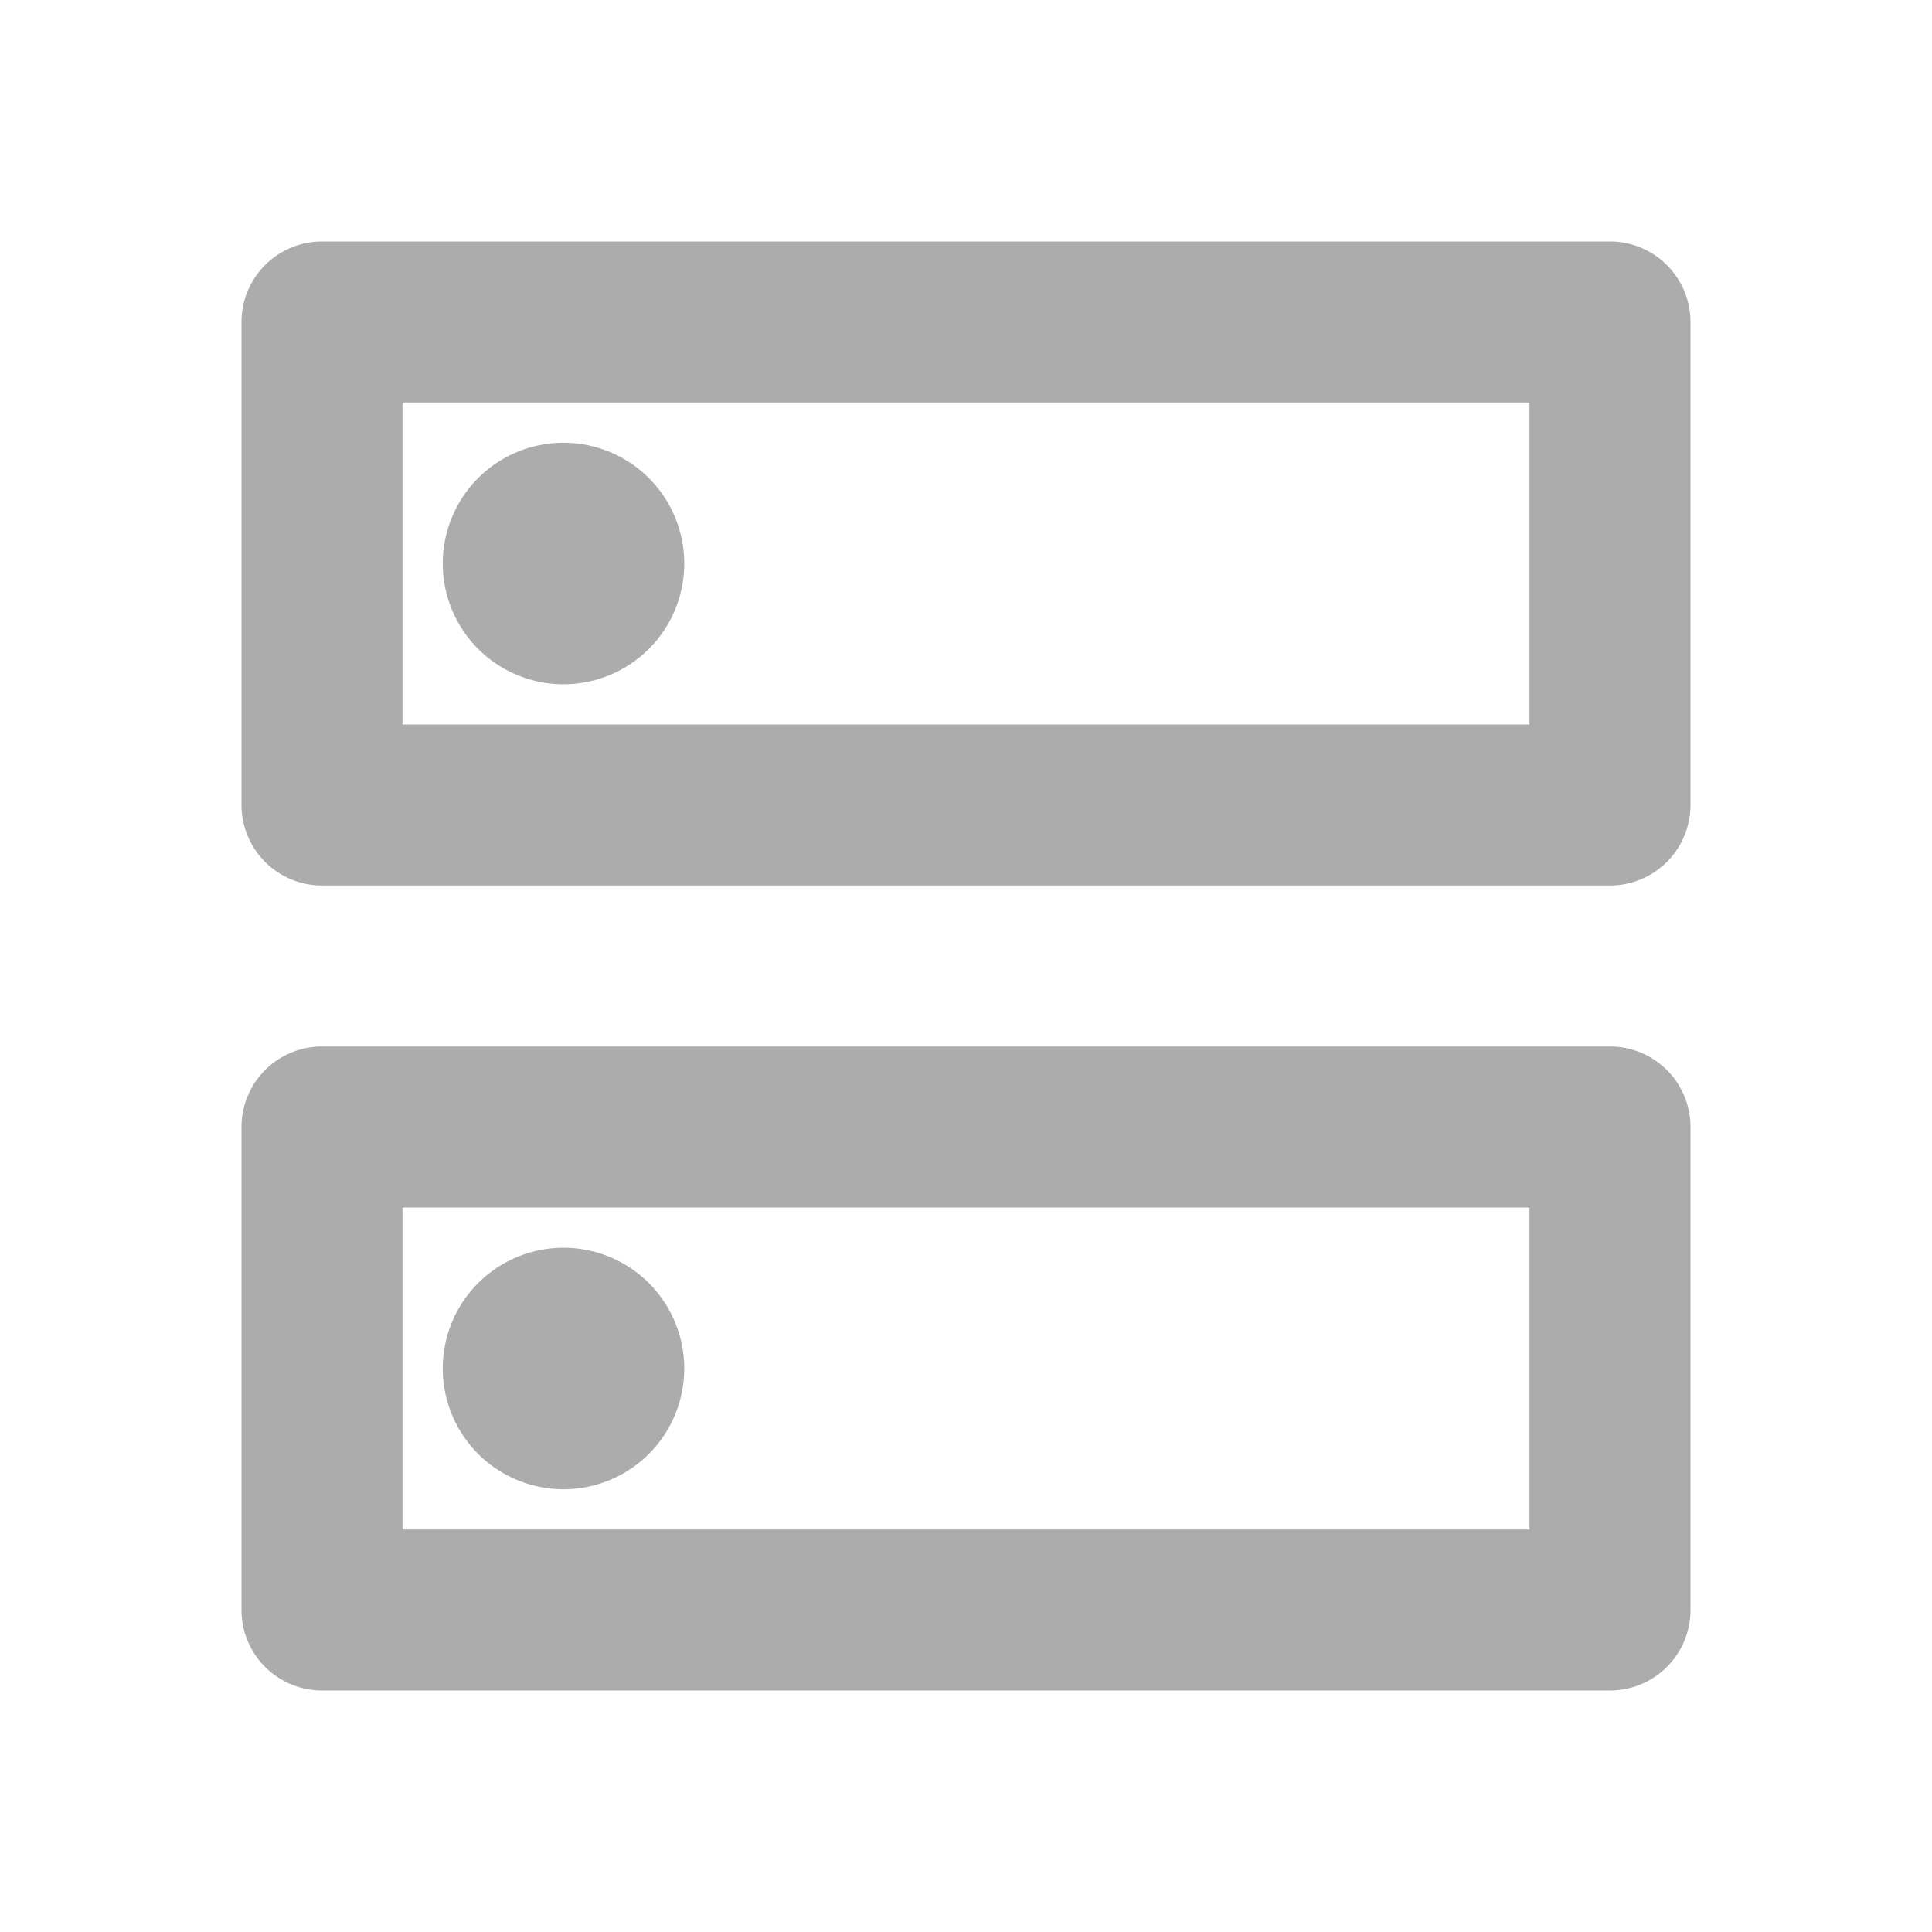 <svg id="dns_black_24dp" xmlns="http://www.w3.org/2000/svg" width="24" height="24" viewBox="0 0 24 24">
  <path id="Path_20955" data-name="Path 20955" d="M0,0H24V24H0Z" fill="none"/>
  <path id="Path_20956" data-name="Path 20956" d="M19,15v4H5V15H19m1-2H4a1,1,0,0,0-1,1v6a1,1,0,0,0,1,1H20a1,1,0,0,0,1-1V14A1,1,0,0,0,20,13ZM7,18.5A1.5,1.5,0,1,1,8.5,17,1.5,1.5,0,0,1,7,18.5ZM19,5V9H5V5H19m1-2H4A1,1,0,0,0,3,4v6a1,1,0,0,0,1,1H20a1,1,0,0,0,1-1V4A1,1,0,0,0,20,3ZM7,8.5A1.5,1.5,0,1,1,8.5,7,1.5,1.5,0,0,1,7,8.5Z" fill="#acacac"/>
</svg>

